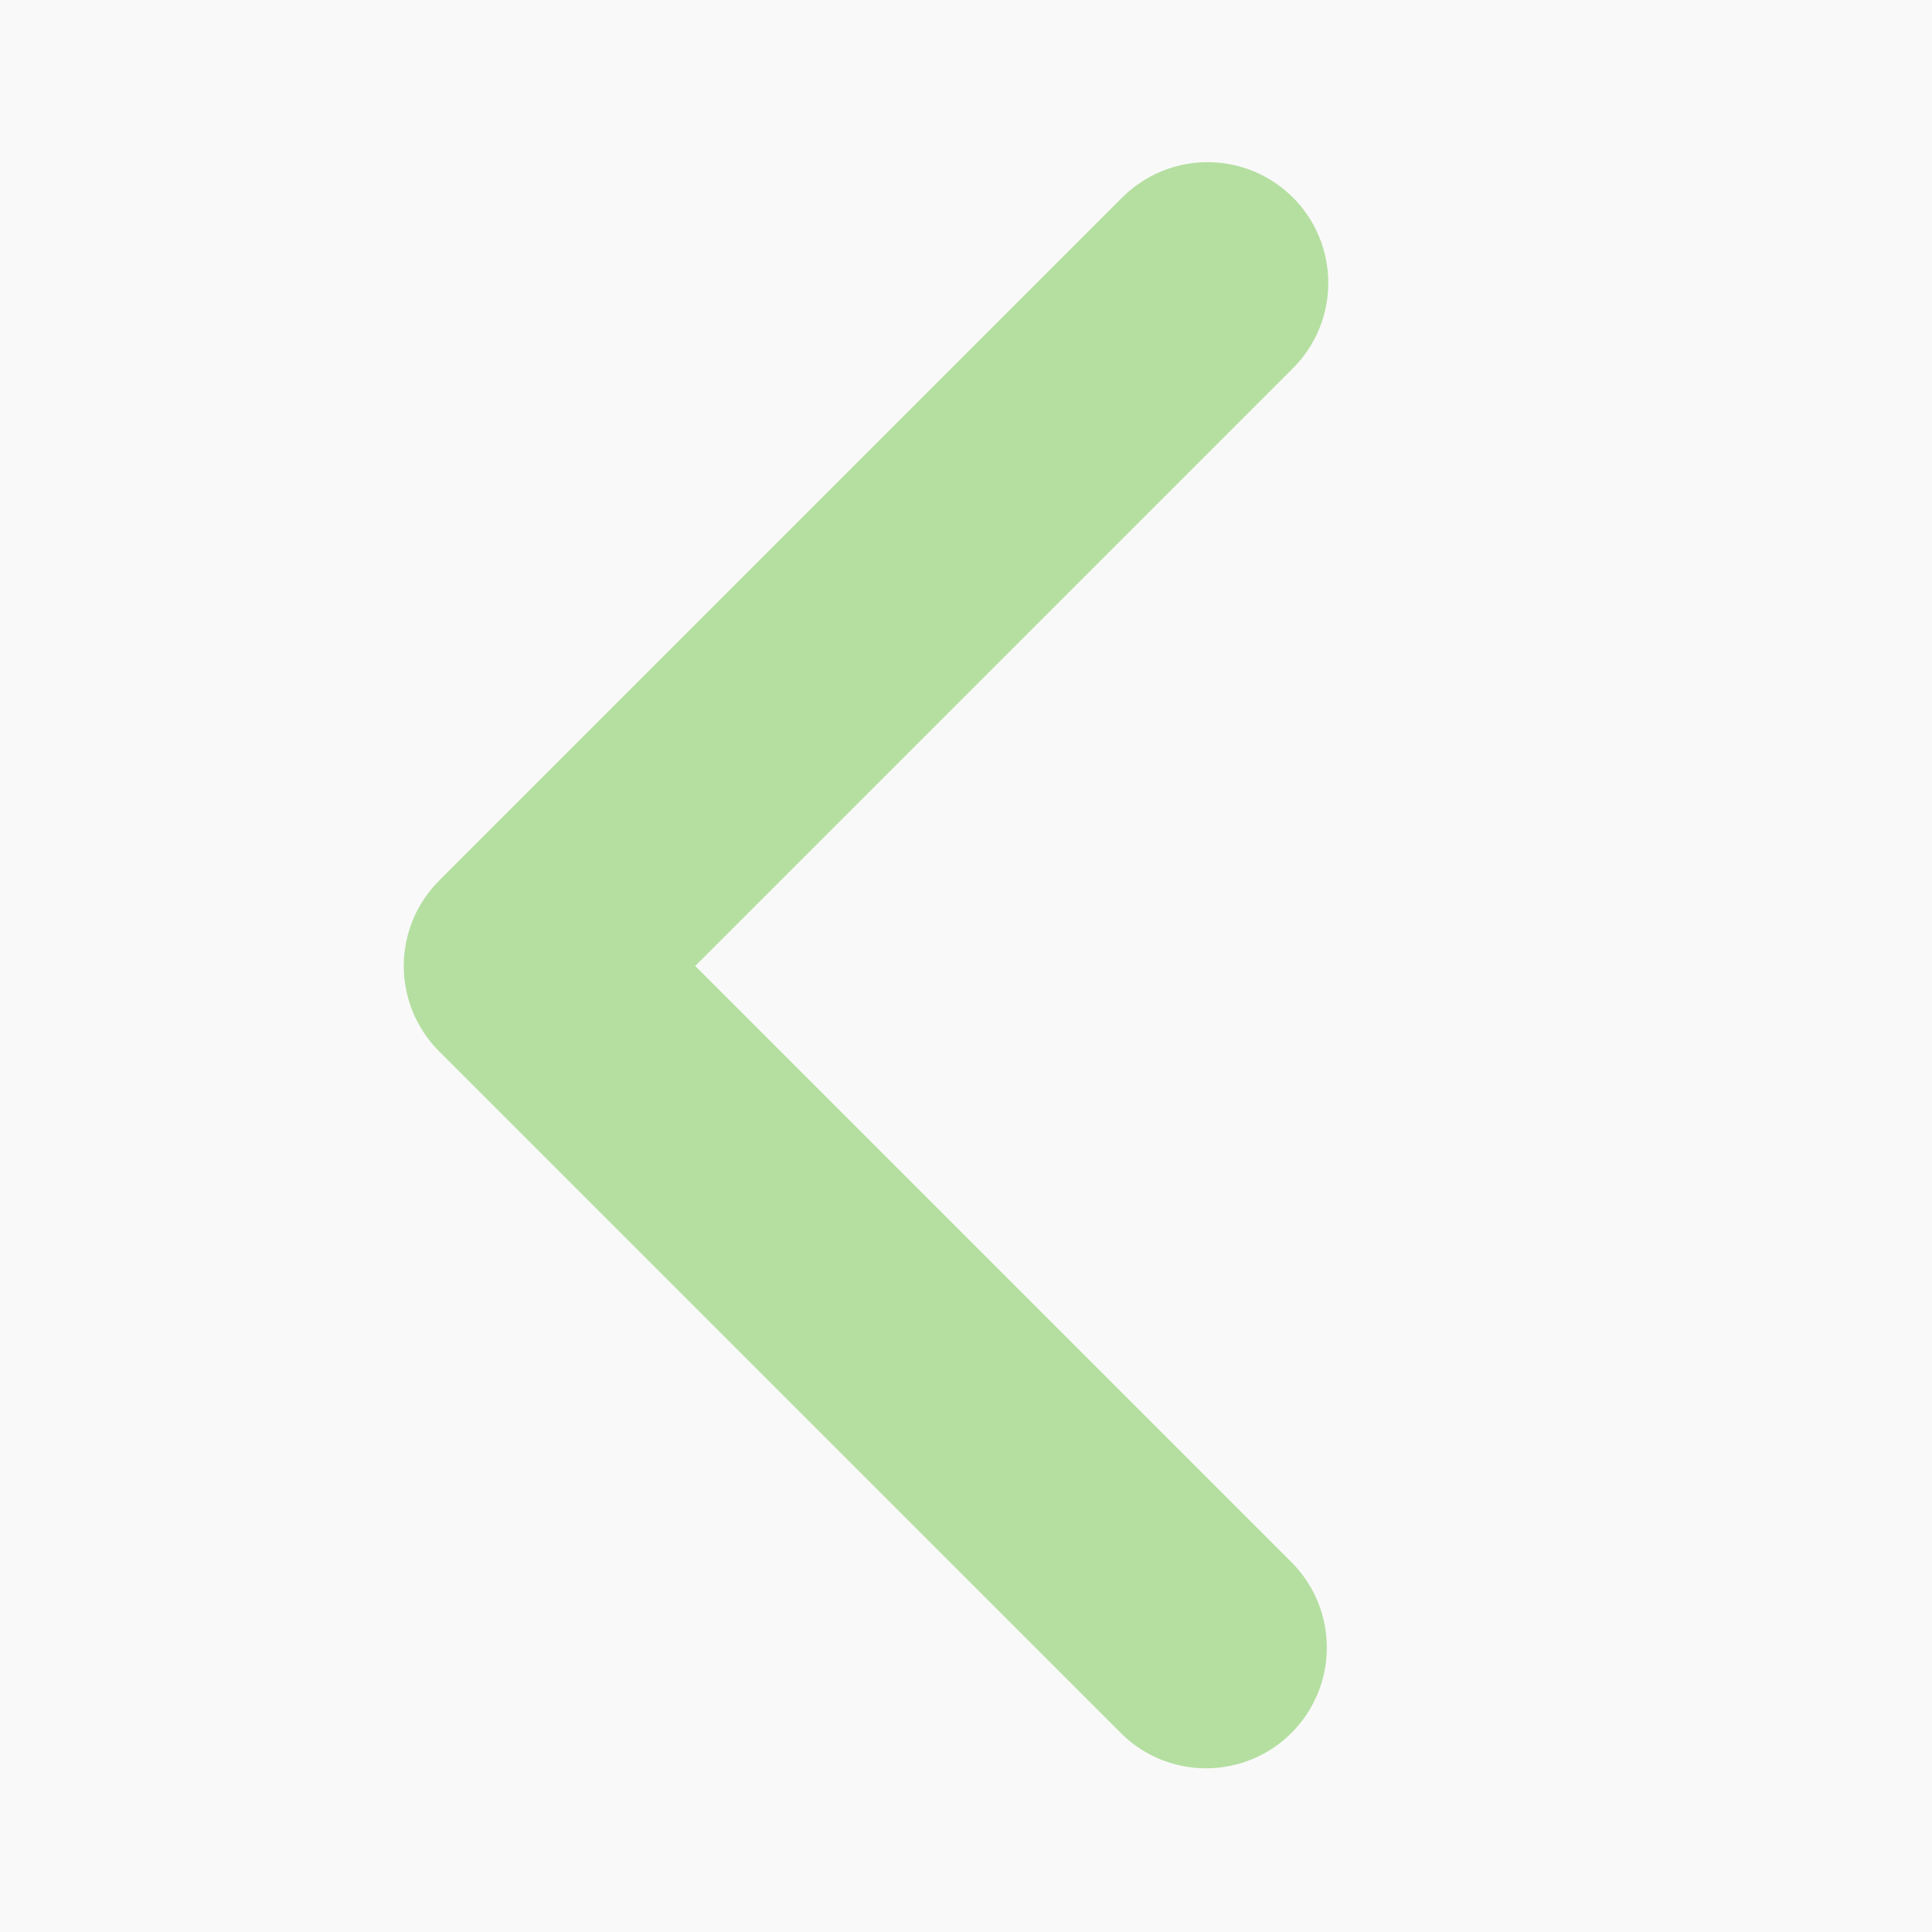<svg width="40" height="40" viewBox="0 0 40 40" fill="none" xmlns="http://www.w3.org/2000/svg">
<rect width="40" height="40" fill="#CAC6C6" fill-opacity="0.1"/>
<path d="M26.769 4.089C27.238 4.558 27.501 5.194 27.501 5.857C27.501 6.52 27.238 7.156 26.769 7.624L14.394 19.999L26.769 32.374C27.224 32.846 27.476 33.477 27.471 34.133C27.465 34.788 27.202 35.415 26.738 35.879C26.275 36.343 25.648 36.605 24.992 36.611C24.337 36.617 23.705 36.365 23.234 35.909L9.091 21.767C8.623 21.298 8.359 20.662 8.359 19.999C8.359 19.337 8.623 18.701 9.091 18.232L23.234 4.089C23.703 3.621 24.338 3.357 25.001 3.357C25.664 3.357 26.3 3.621 26.769 4.089Z" fill="#B4DFA1"/>
</svg>
